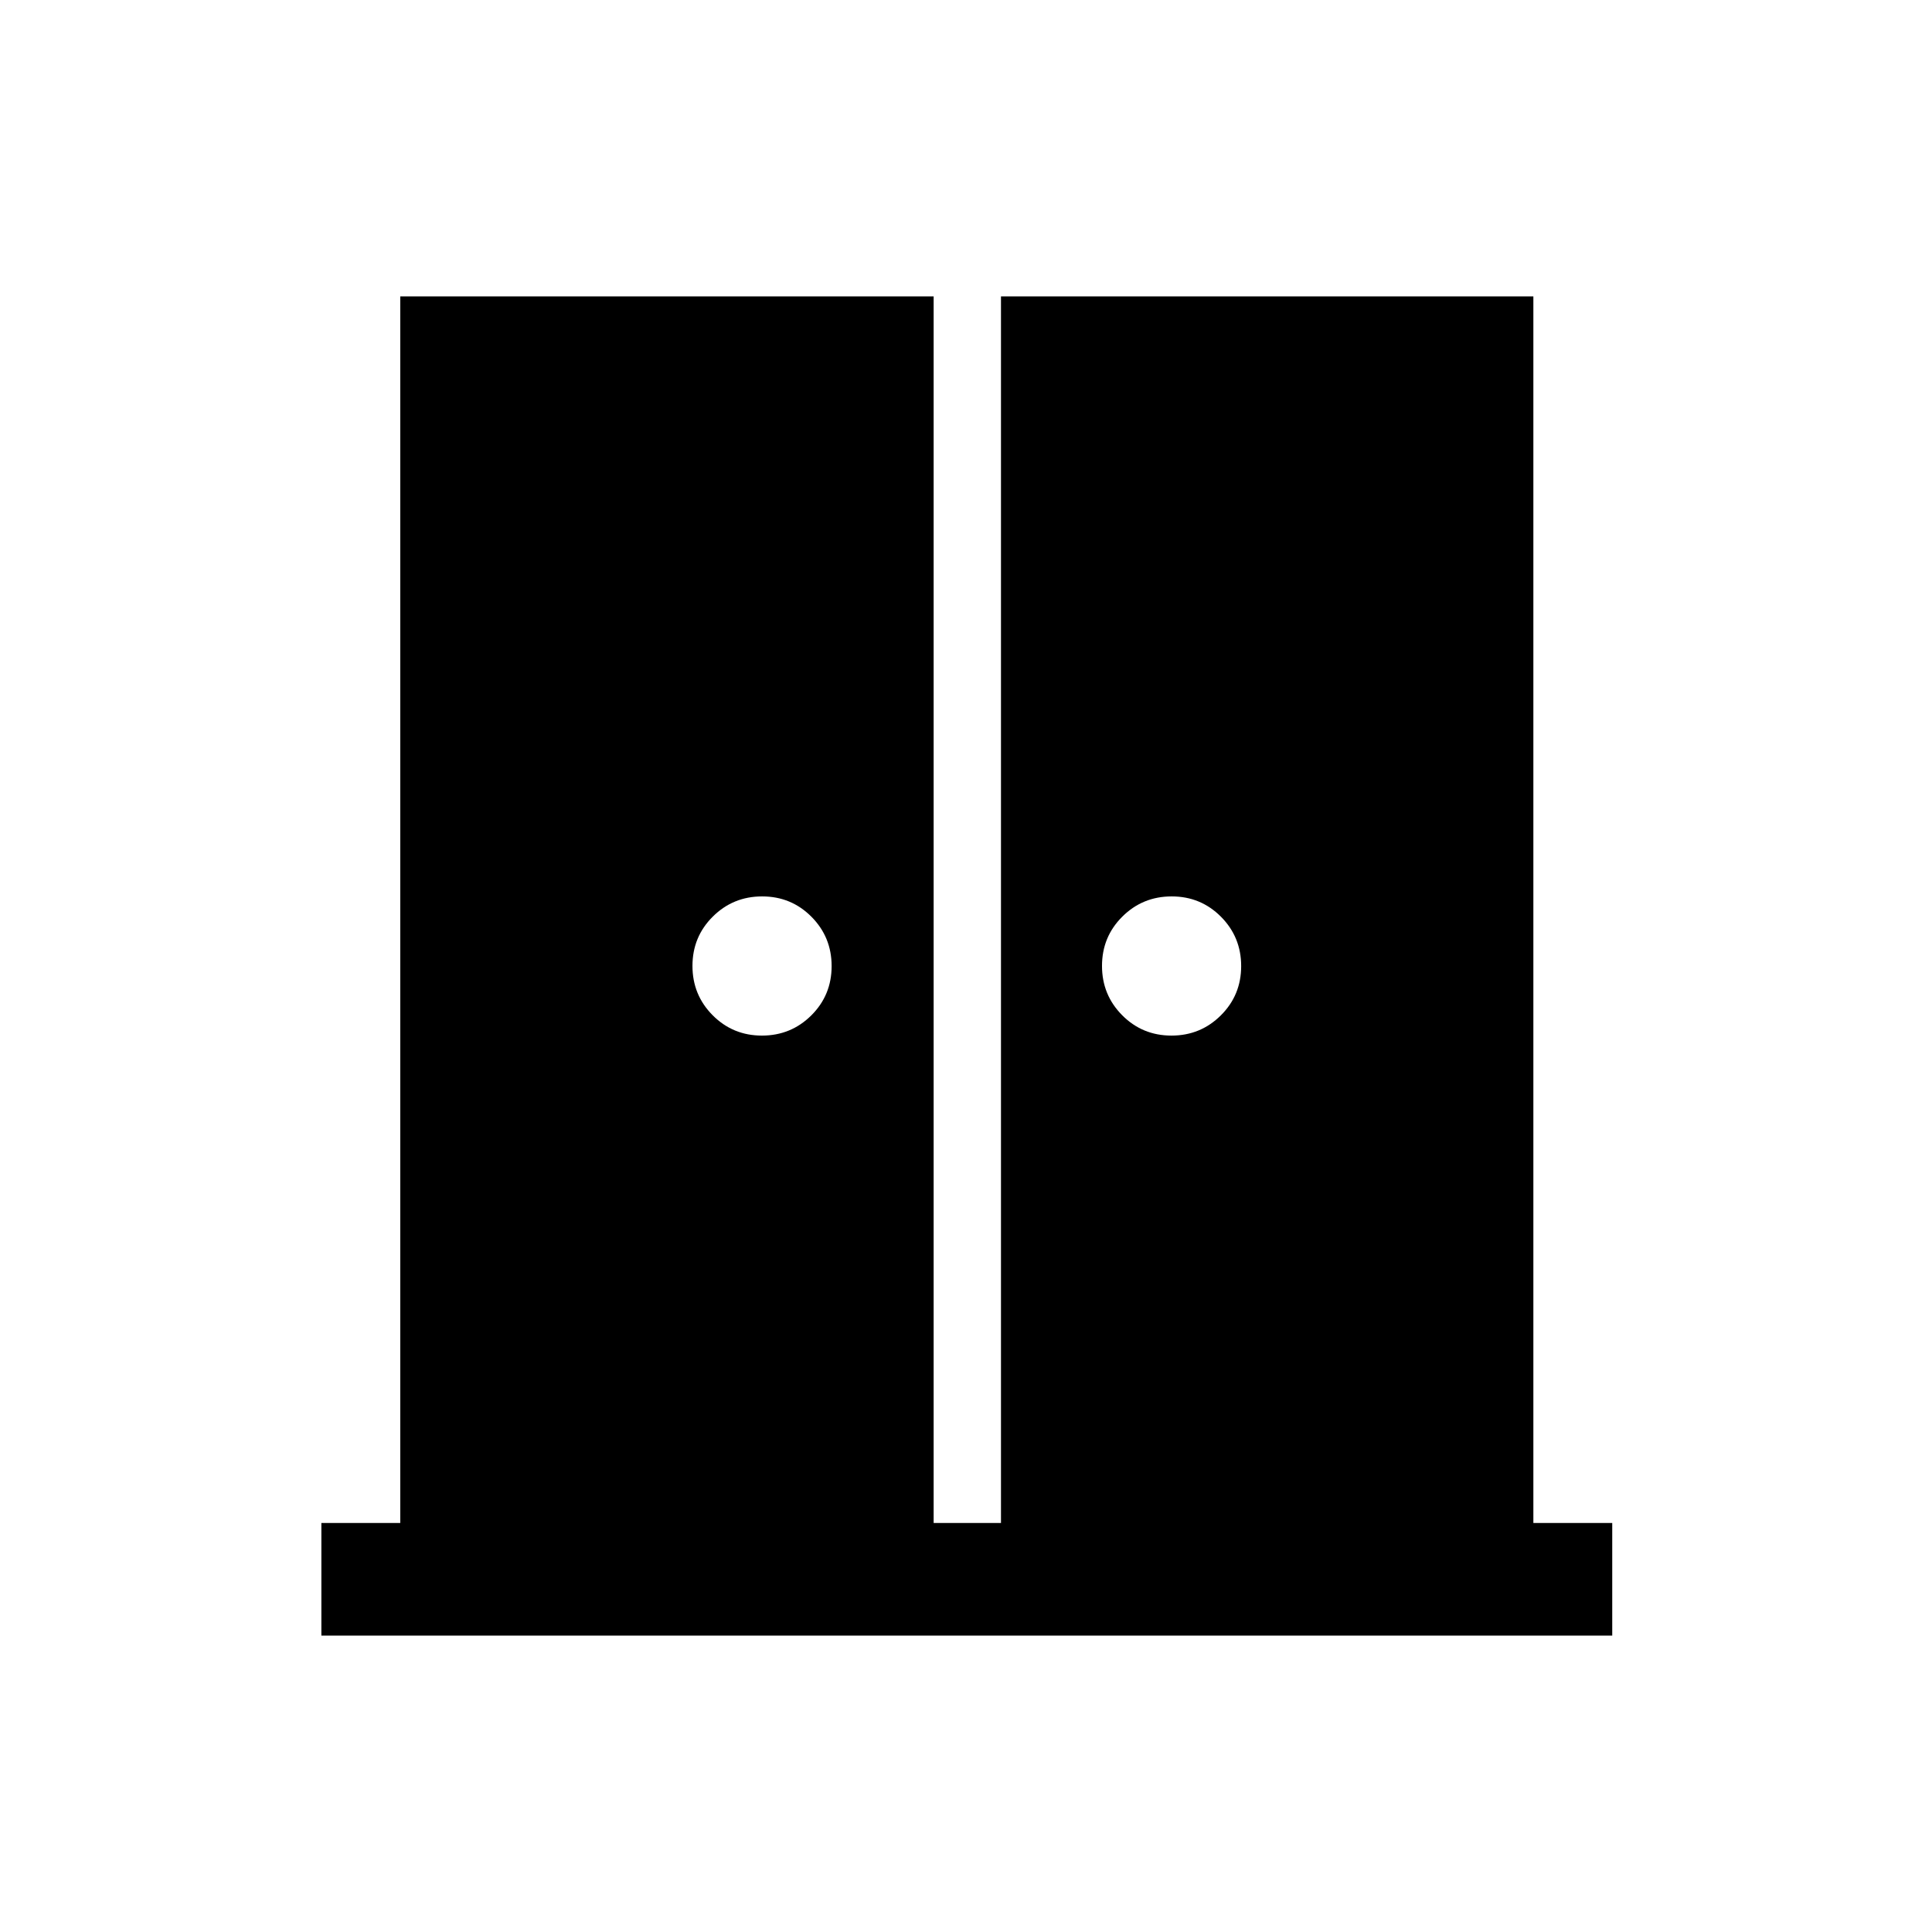 <svg xmlns="http://www.w3.org/2000/svg" height="24" viewBox="0 -960 960 960" width="24"><path d="M378.6-445.42q14.44 0 24.54-10.05 10.09-10.04 10.09-24.48 0-14.43-10.04-24.53-10.05-10.1-24.48-10.1-14.44 0-24.54 10.05-10.09 10.04-10.09 24.48 0 14.43 10.04 24.53 10.05 10.1 24.48 10.1Zm203.5 0q14.44 0 24.53-10.05 10.1-10.04 10.1-24.48 0-14.43-10.04-24.53-10.05-10.1-24.48-10.1-14.44 0-24.54 10.05-10.09 10.04-10.09 24.48 0 14.43 10.04 24.53 10.04 10.1 24.48 10.1ZM159.69-147.27v-55.96h39.2v-609.5h265.03v609.5h33.46v-609.5h264.54v609.5h39.19v55.96H159.69Z"/></svg>